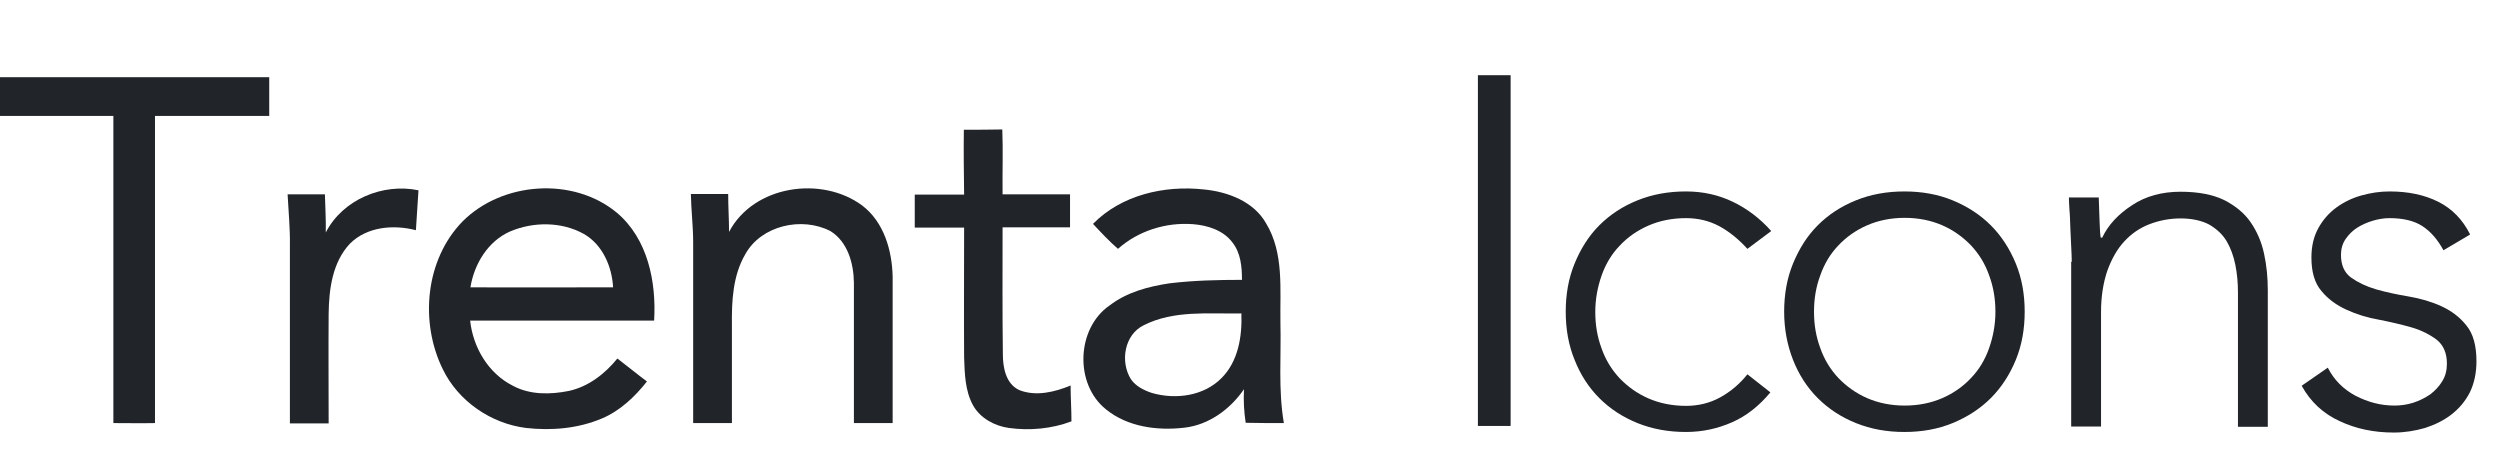 <?xml version="1.0" encoding="utf-8"?>
<!-- Generator: Adobe Illustrator 24.2.3, SVG Export Plug-In . SVG Version: 6.00 Build 0)  -->
<svg version="1.1" id="Layer_1" xmlns="http://www.w3.org/2000/svg" xmlns:xlink="http://www.w3.org/1999/xlink" x="0px" y="0px"
	 width="871px" height="159.8px" viewBox="0 0 871 159.8" style="enable-background:new 0 0 871 159.8;" xml:space="preserve">
<style type="text/css">
	.st0{fill:#212429;}
</style>
<g>
	<path class="st0" d="M0,26.9c31.2,0,62.5,0,93.8,0c0,4.5,0,9,0,13.5c-13.2,0-26.5,0-39.8,0c0,35.7,0,71.3,0,107
		c-4.8,0.1-9.7,0-14.5,0c0-35.7,0-71.3,0-107c-13.2,0-26.3,0-39.5,0C0,35.9,0,31.4,0,26.9z"/>
	<path class="st0" d="M335.8,45.2c4.5,0,8.9,0,13.4-0.1c0.3,7.5,0,15,0.1,22.6c7.8,0,15.7,0,23.5,0c0,3.8,0,7.7,0,11.5
		c-7.8,0-15.7,0-23.5,0c0,14.7-0.1,29.5,0.1,44.2c0,4.6,1,10.3,5.7,12.5c5.8,2.3,12.4,0.7,17.9-1.6c0,4.2,0.3,8.3,0.3,12.5
		c-6.9,2.6-14.5,3.3-21.8,2.3c-5-0.7-10-3.4-12.5-7.9c-2.8-5.1-2.9-11.1-3.1-16.7c-0.1-15.1,0-30.2,0-45.2c-5.7,0-11.5,0-17.2,0
		c0-3.8,0-7.7,0-11.5c5.7,0,11.5,0,17.2,0C335.8,60.2,335.7,52.7,335.8,45.2z"/>
	<path class="st0" d="M113.5,81c5.9-11.5,19.9-17.3,32.3-14.7c-0.3,4.6-0.6,9.2-0.9,13.9c-7.7-2-17-1.3-23,4.7
		c-6.1,6.5-7.3,15.9-7.4,24.5c-0.1,12.7,0,25.4,0,38.1c-4.5,0-9,0-13.5,0c0-20.7,0-41.3,0-62c0.1-5.9-0.5-11.8-0.8-17.8
		c4.3,0,8.6,0,13,0C113.3,72.1,113.6,76.5,113.5,81z"/>
	<path class="st0" d="M161.2,77.1c13.8-13.8,38.5-15.6,53.7-3c10.8,9.1,13.8,24.1,13,37.6c-21.4,0-42.7,0-64.1,0
		c1,9.3,6.3,18.4,14.9,22.7c5.9,3.2,13,3.1,19.5,1.8c6.8-1.5,12.5-5.9,16.9-11.3c3.4,2.6,6.8,5.4,10.3,8
		c-4.2,5.3-9.3,10.2-15.7,12.9c-8.3,3.5-17.5,4.3-26.4,3.3c-12.2-1.5-23.6-9.3-29-20.4C146.2,112.3,148.1,90.5,161.2,77.1
		 M177.8,80.6C170,84,165.2,92,163.9,100.1c16.6,0.1,33.1,0,49.7,0c-0.4-7.3-3.7-14.9-10.2-18.6C195.7,77.2,185.9,77.2,177.8,80.6z"
		/>
	<path class="st0" d="M254,80.8c8.5-16.2,32.2-19.7,46.4-9.2c7.6,5.8,10.4,15.7,10.6,24.8c0,17,0,34,0,51c-4.5,0-9,0-13.5,0
		c0-16.3,0-32.7,0-49c-0.1-6.7-2.2-14.2-8.2-17.9c-9.9-5.1-24-2-29.6,8c-4.4,7.5-4.8,16.4-4.7,24.9c0,11.3,0,22.7,0,34
		c-4.5,0-9,0-13.5,0c0-21,0-42,0-63c0-5.6-0.7-11.2-0.8-16.8c4.3,0,8.7,0,13,0C253.7,72,254,76.4,254,80.8z"/>
	<path class="st0" d="M380.8,78c9.9-10.1,24.9-13.5,38.6-12c8.4,0.8,17.4,4.2,21.7,11.8c6.3,10.4,4.8,23,5,34.6
		c0.3,11.7-0.8,23.4,1.2,35c-4.4,0-8.9,0-13.3-0.1c-0.6-3.9-0.8-7.8-0.6-11.7c-4.8,7-12.2,12.4-20.7,13.4
		c-9.4,1.1-19.8-0.2-27.4-6.4c-11-8.8-10.3-28.2,1.3-36.2c6-4.6,13.5-6.6,20.9-7.7c8.4-1,16.8-1.2,25.2-1.2c0-4.5-0.4-9.3-3.3-13
		c-3.2-4.3-8.7-6-13.8-6.4c-9.4-0.7-19,2.3-26.1,8.6C386.4,84,383.6,81,380.8,78 M398.5,113.3c-6.8,3.3-8.3,12.7-4.5,18.8
		c1.7,2.5,4.6,3.9,7.3,4.8c8.3,2.4,18.1,1.1,24.3-5.2c5.8-5.8,7.2-14.5,6.9-22.5C421.1,109.4,409,108,398.5,113.3z"/>
</g>
<g>
	<path class="st0" d="M514.9,26.2h11.4v122.2h-11.4V26.2z"/>
	<path class="st0" d="M616.8,136.7c-3.9,4.7-8.3,8.2-13.3,10.4c-5,2.2-10.3,3.4-16.1,3.4c-6.1,0-11.7-1-16.9-3.1
		c-5.2-2.1-9.6-5-13.3-8.7c-3.7-3.7-6.6-8.2-8.6-13.3c-2.1-5.1-3.1-10.7-3.1-16.8c0-6.1,1-11.7,3.1-16.8c2.1-5.1,4.9-9.6,8.6-13.3
		c3.7-3.7,8.1-6.6,13.3-8.7c5.2-2.1,10.8-3.1,16.9-3.1c5.9,0,11.3,1.2,16.3,3.6c5,2.4,9.5,5.8,13.4,10.2l-8.3,6.2
		c-3-3.3-6.3-6-9.8-7.9c-3.6-1.9-7.4-2.8-11.6-2.8c-4.8,0-9.2,0.9-13.1,2.6c-3.9,1.7-7.3,4.1-10,7c-2.8,2.9-4.9,6.4-6.3,10.4
		c-1.4,4-2.2,8.2-2.2,12.7c0,4.5,0.7,8.7,2.2,12.7c1.4,4,3.5,7.4,6.3,10.4c2.8,2.9,6.1,5.3,10,7c3.9,1.7,8.3,2.6,13.1,2.6
		c4.4,0,8.4-1,12-3c3.6-2,6.8-4.7,9.4-8L616.8,136.7z"/>
	<path class="st0" d="M621.6,108.6c0-6.1,1-11.7,3.1-16.8c2.1-5.1,4.9-9.6,8.6-13.3c3.7-3.7,8.1-6.6,13.3-8.7
		c5.2-2.1,10.8-3.1,16.9-3.1c6.1,0,11.7,1,16.8,3.1c5.1,2.1,9.6,5,13.3,8.7c3.7,3.7,6.6,8.2,8.7,13.3c2.1,5.1,3.1,10.7,3.1,16.8
		c0,6.1-1,11.7-3.1,16.8c-2.1,5.1-5,9.6-8.7,13.3c-3.7,3.7-8.2,6.6-13.3,8.7c-5.1,2.1-10.7,3.1-16.8,3.1c-6.1,0-11.7-1-16.9-3.1
		c-5.2-2.1-9.6-5-13.3-8.7c-3.7-3.7-6.6-8.2-8.6-13.3C622.7,120.3,621.6,114.7,621.6,108.6z M632,108.6c0,4.5,0.7,8.7,2.2,12.7
		c1.4,4,3.5,7.4,6.3,10.4c2.8,2.9,6.1,5.3,10,7c3.9,1.7,8.3,2.6,13.1,2.6s9.2-0.9,13.1-2.6c3.9-1.7,7.3-4.1,10-7
		c2.8-2.9,4.9-6.4,6.3-10.4c1.4-4,2.2-8.2,2.2-12.7c0-4.5-0.7-8.7-2.2-12.7c-1.4-4-3.5-7.4-6.3-10.4c-2.8-2.9-6.1-5.3-10-7
		c-3.9-1.7-8.3-2.6-13.1-2.6s-9.2,0.9-13.1,2.6c-3.9,1.7-7.3,4.1-10,7c-2.8,2.9-4.9,6.4-6.3,10.4C632.7,99.9,632,104.1,632,108.6z"
		/>
	<path class="st0" d="M721.8,91.2c0-1.5-0.1-3.3-0.2-5.4c-0.1-2.1-0.2-4.3-0.3-6.5c-0.1-2.2-0.1-4.2-0.3-6.1
		c-0.1-1.9-0.2-3.4-0.2-4.4h10.4c0.1,3,0.2,5.9,0.3,8.6c0.1,2.8,0.2,4.5,0.4,5.4h0.5c2.1-4.4,5.5-8.1,10.4-11.3
		c4.8-3.2,10.5-4.7,16.9-4.7c6.2,0,11.3,1,15.2,2.9c3.9,2,7,4.5,9.2,7.7c2.2,3.2,3.8,6.8,4.7,11c0.9,4.1,1.3,8.4,1.3,12.8v47.5
		h-10.4v-47c0-3.2-0.3-6.4-0.9-9.4c-0.6-3-1.6-5.8-3-8.2c-1.4-2.4-3.5-4.3-6-5.8c-2.6-1.4-6-2.2-10.1-2.2c-3.8,0-7.4,0.7-10.8,2
		c-3.4,1.3-6.3,3.3-8.8,6c-2.5,2.7-4.4,6.1-5.9,10.2c-1.4,4.1-2.2,8.9-2.2,14.4v39.9h-10.4V91.2z"/>
	<path class="st0" d="M811,128.1c2.2,4.3,5.4,7.5,9.7,9.8c4.3,2.2,8.7,3.4,13.5,3.4c2.2,0,4.4-0.3,6.6-1c2.2-0.7,4.1-1.7,5.9-2.9
		c1.7-1.3,3.1-2.8,4.2-4.6c1.1-1.8,1.6-3.8,1.6-6.1c0-3.7-1.2-6.4-3.5-8.3c-2.4-1.8-5.3-3.3-8.7-4.3c-3.5-1-7.3-1.9-11.4-2.7
		c-4.1-0.7-7.9-1.9-11.4-3.5s-6.4-3.7-8.7-6.5c-2.4-2.8-3.5-6.7-3.5-11.7c0-3.9,0.8-7.3,2.4-10.2c1.6-2.9,3.7-5.3,6.3-7.2
		c2.6-1.9,5.5-3.3,8.7-4.2c3.2-0.9,6.5-1.4,9.8-1.4c6.6,0,12.2,1.2,17,3.6c4.8,2.4,8.5,6.2,11.1,11.4l-9.3,5.5
		c-2-3.7-4.4-6.5-7.3-8.4c-2.9-1.9-6.8-2.8-11.5-2.8c-1.8,0-3.8,0.3-5.8,0.9c-2,0.6-3.8,1.4-5.4,2.4c-1.6,1-3,2.4-4.1,4
		c-1.1,1.6-1.6,3.5-1.6,5.5c0,3.6,1.2,6.2,3.5,7.9c2.4,1.7,5.3,3.1,8.7,4.1c3.5,1,7.3,1.8,11.4,2.5c4.1,0.7,7.9,1.8,11.4,3.4
		c3.5,1.6,6.4,3.8,8.7,6.7c2.4,2.9,3.5,7.1,3.5,12.5c0,4.1-0.8,7.7-2.3,10.8c-1.6,3.1-3.7,5.6-6.4,7.7c-2.7,2.1-5.8,3.6-9.2,4.7
		c-3.5,1-7.1,1.6-10.9,1.6c-6.9,0-13.2-1.3-18.9-4c-5.7-2.6-10.1-6.7-13.2-12.3L811,128.1z"/>
</g>
</svg>
